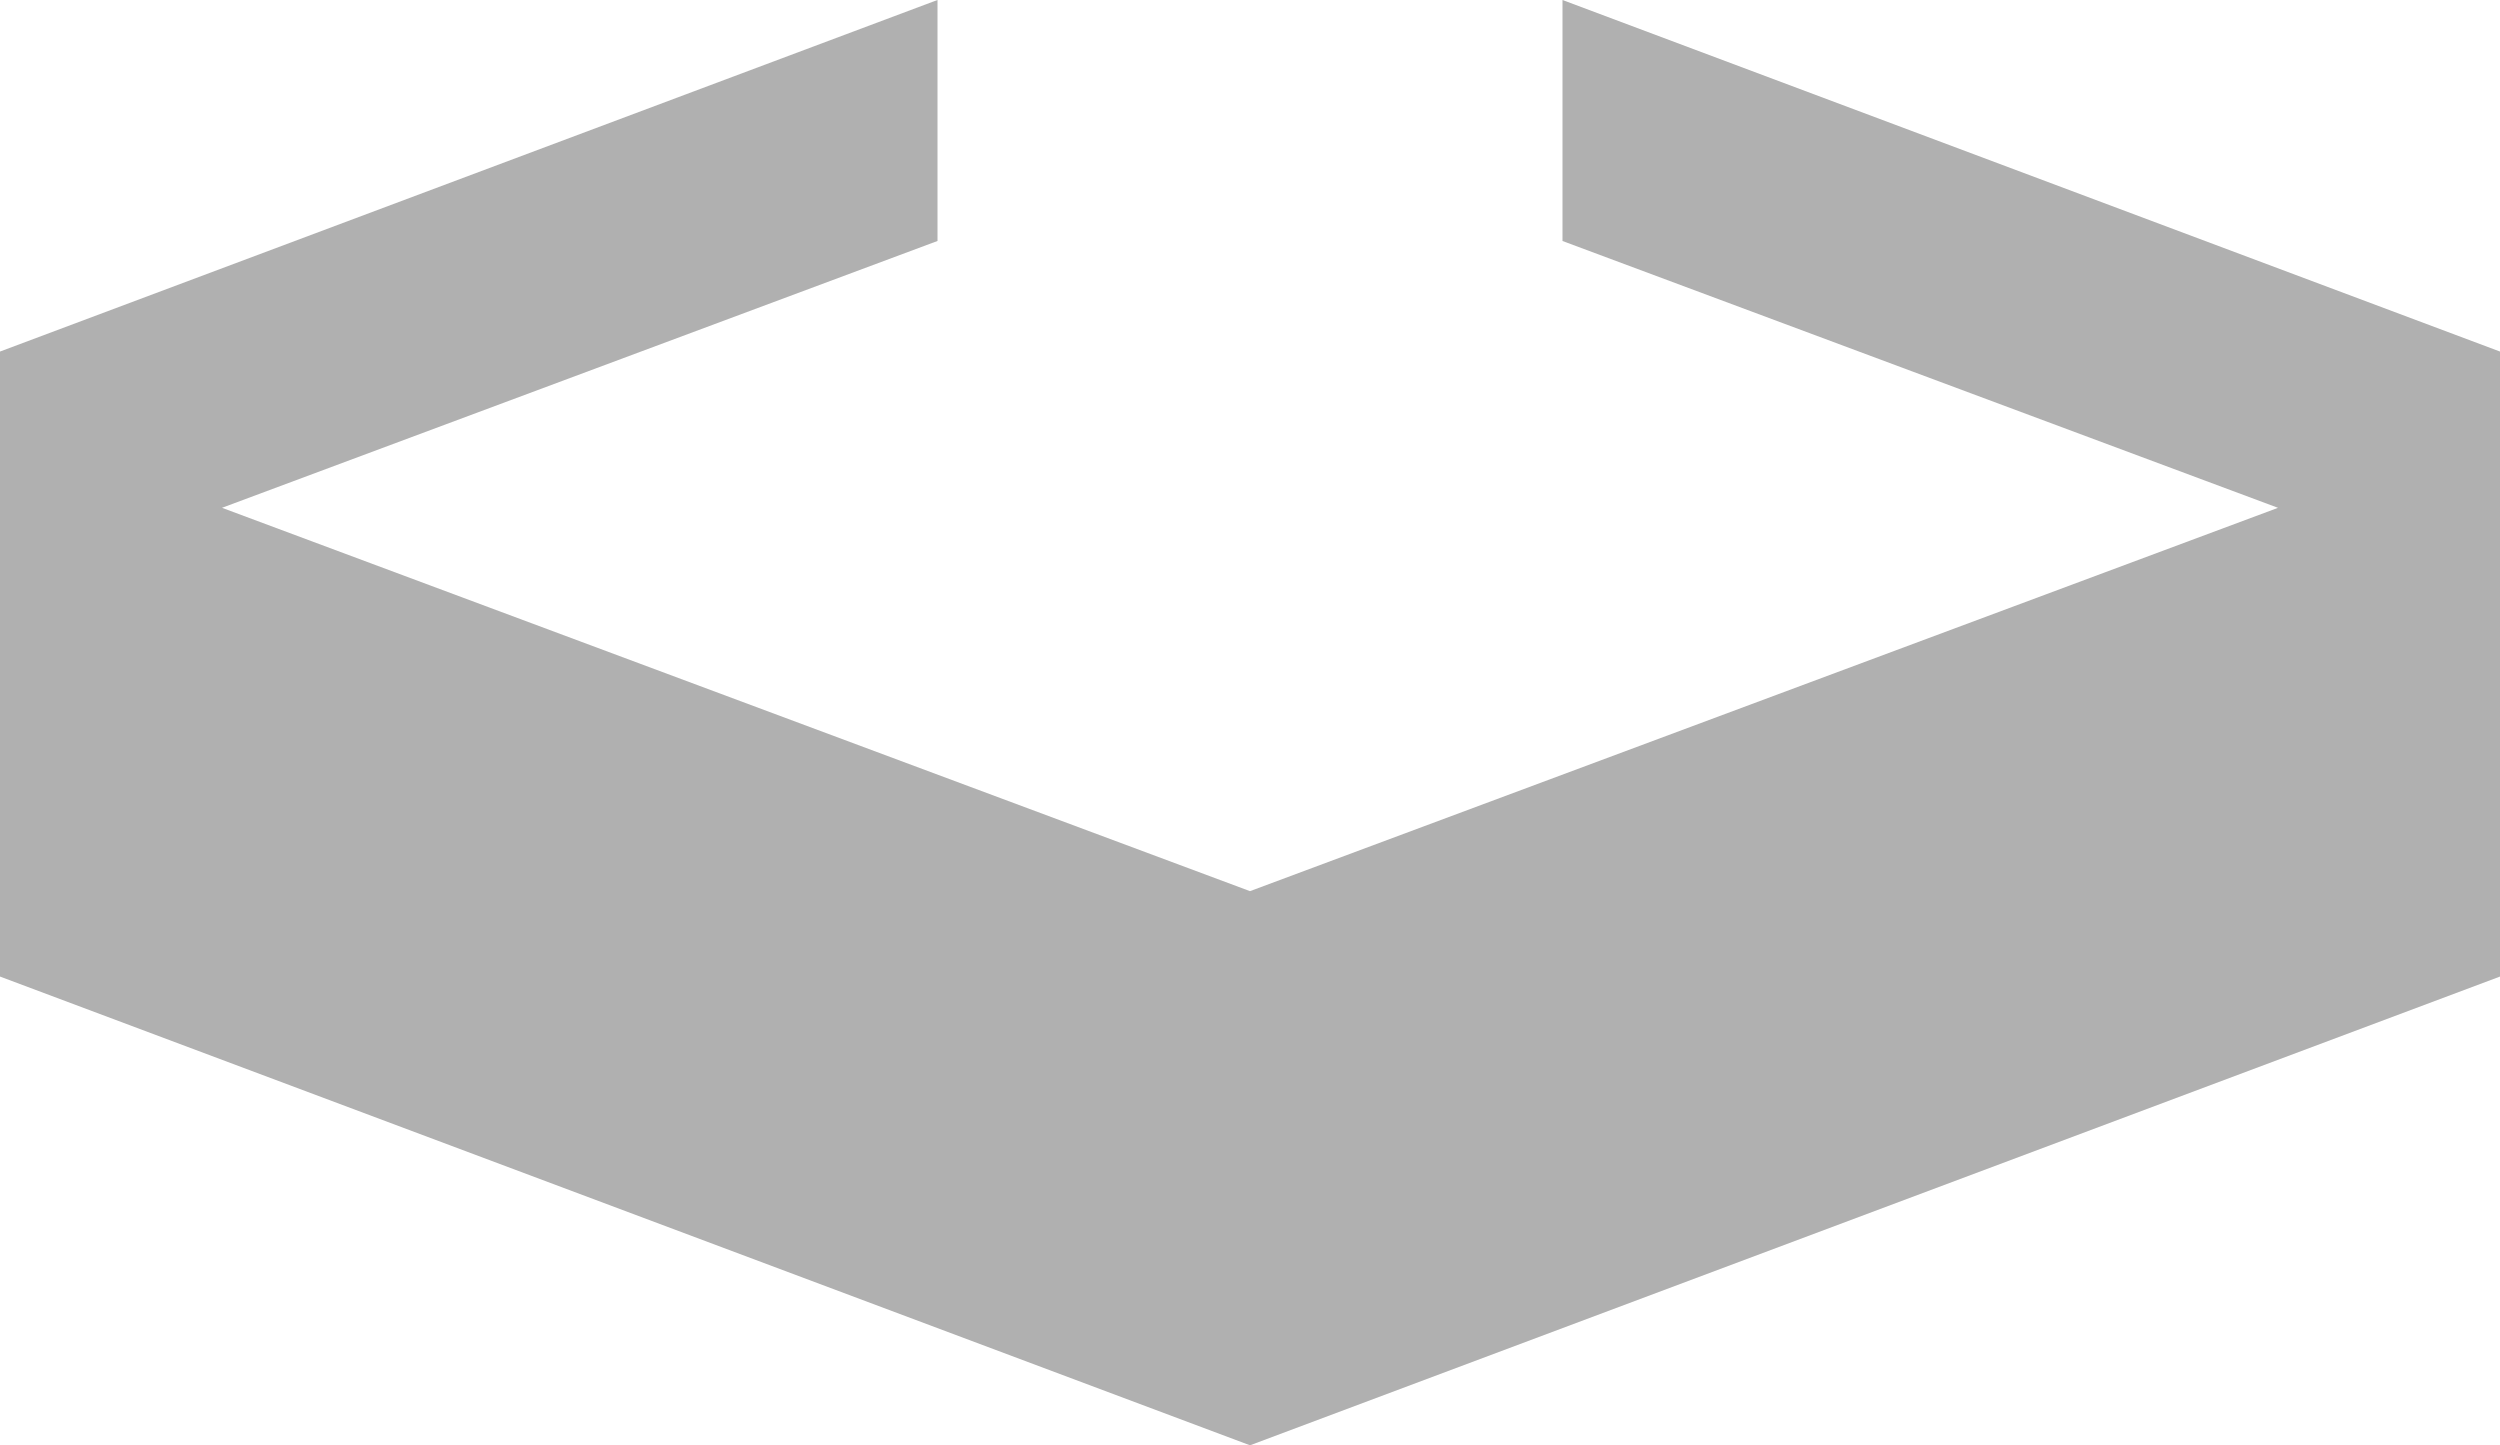 <svg xmlns="http://www.w3.org/2000/svg" width="100" height="57.813" viewBox="0 0 100 57.813">
  <path id="Icon_metro-upload" data-name="Icon metro-upload" d="M65.071,39.794v9.64l28.62,10.673L52.571,75.44,11.451,60.106l28.62-10.673v-9.64L2.571,53.856v25l50,18.75,50-18.75v-25Z" transform="translate(-2.571 -39.794)" fill="#b0b0b0"/>
</svg>